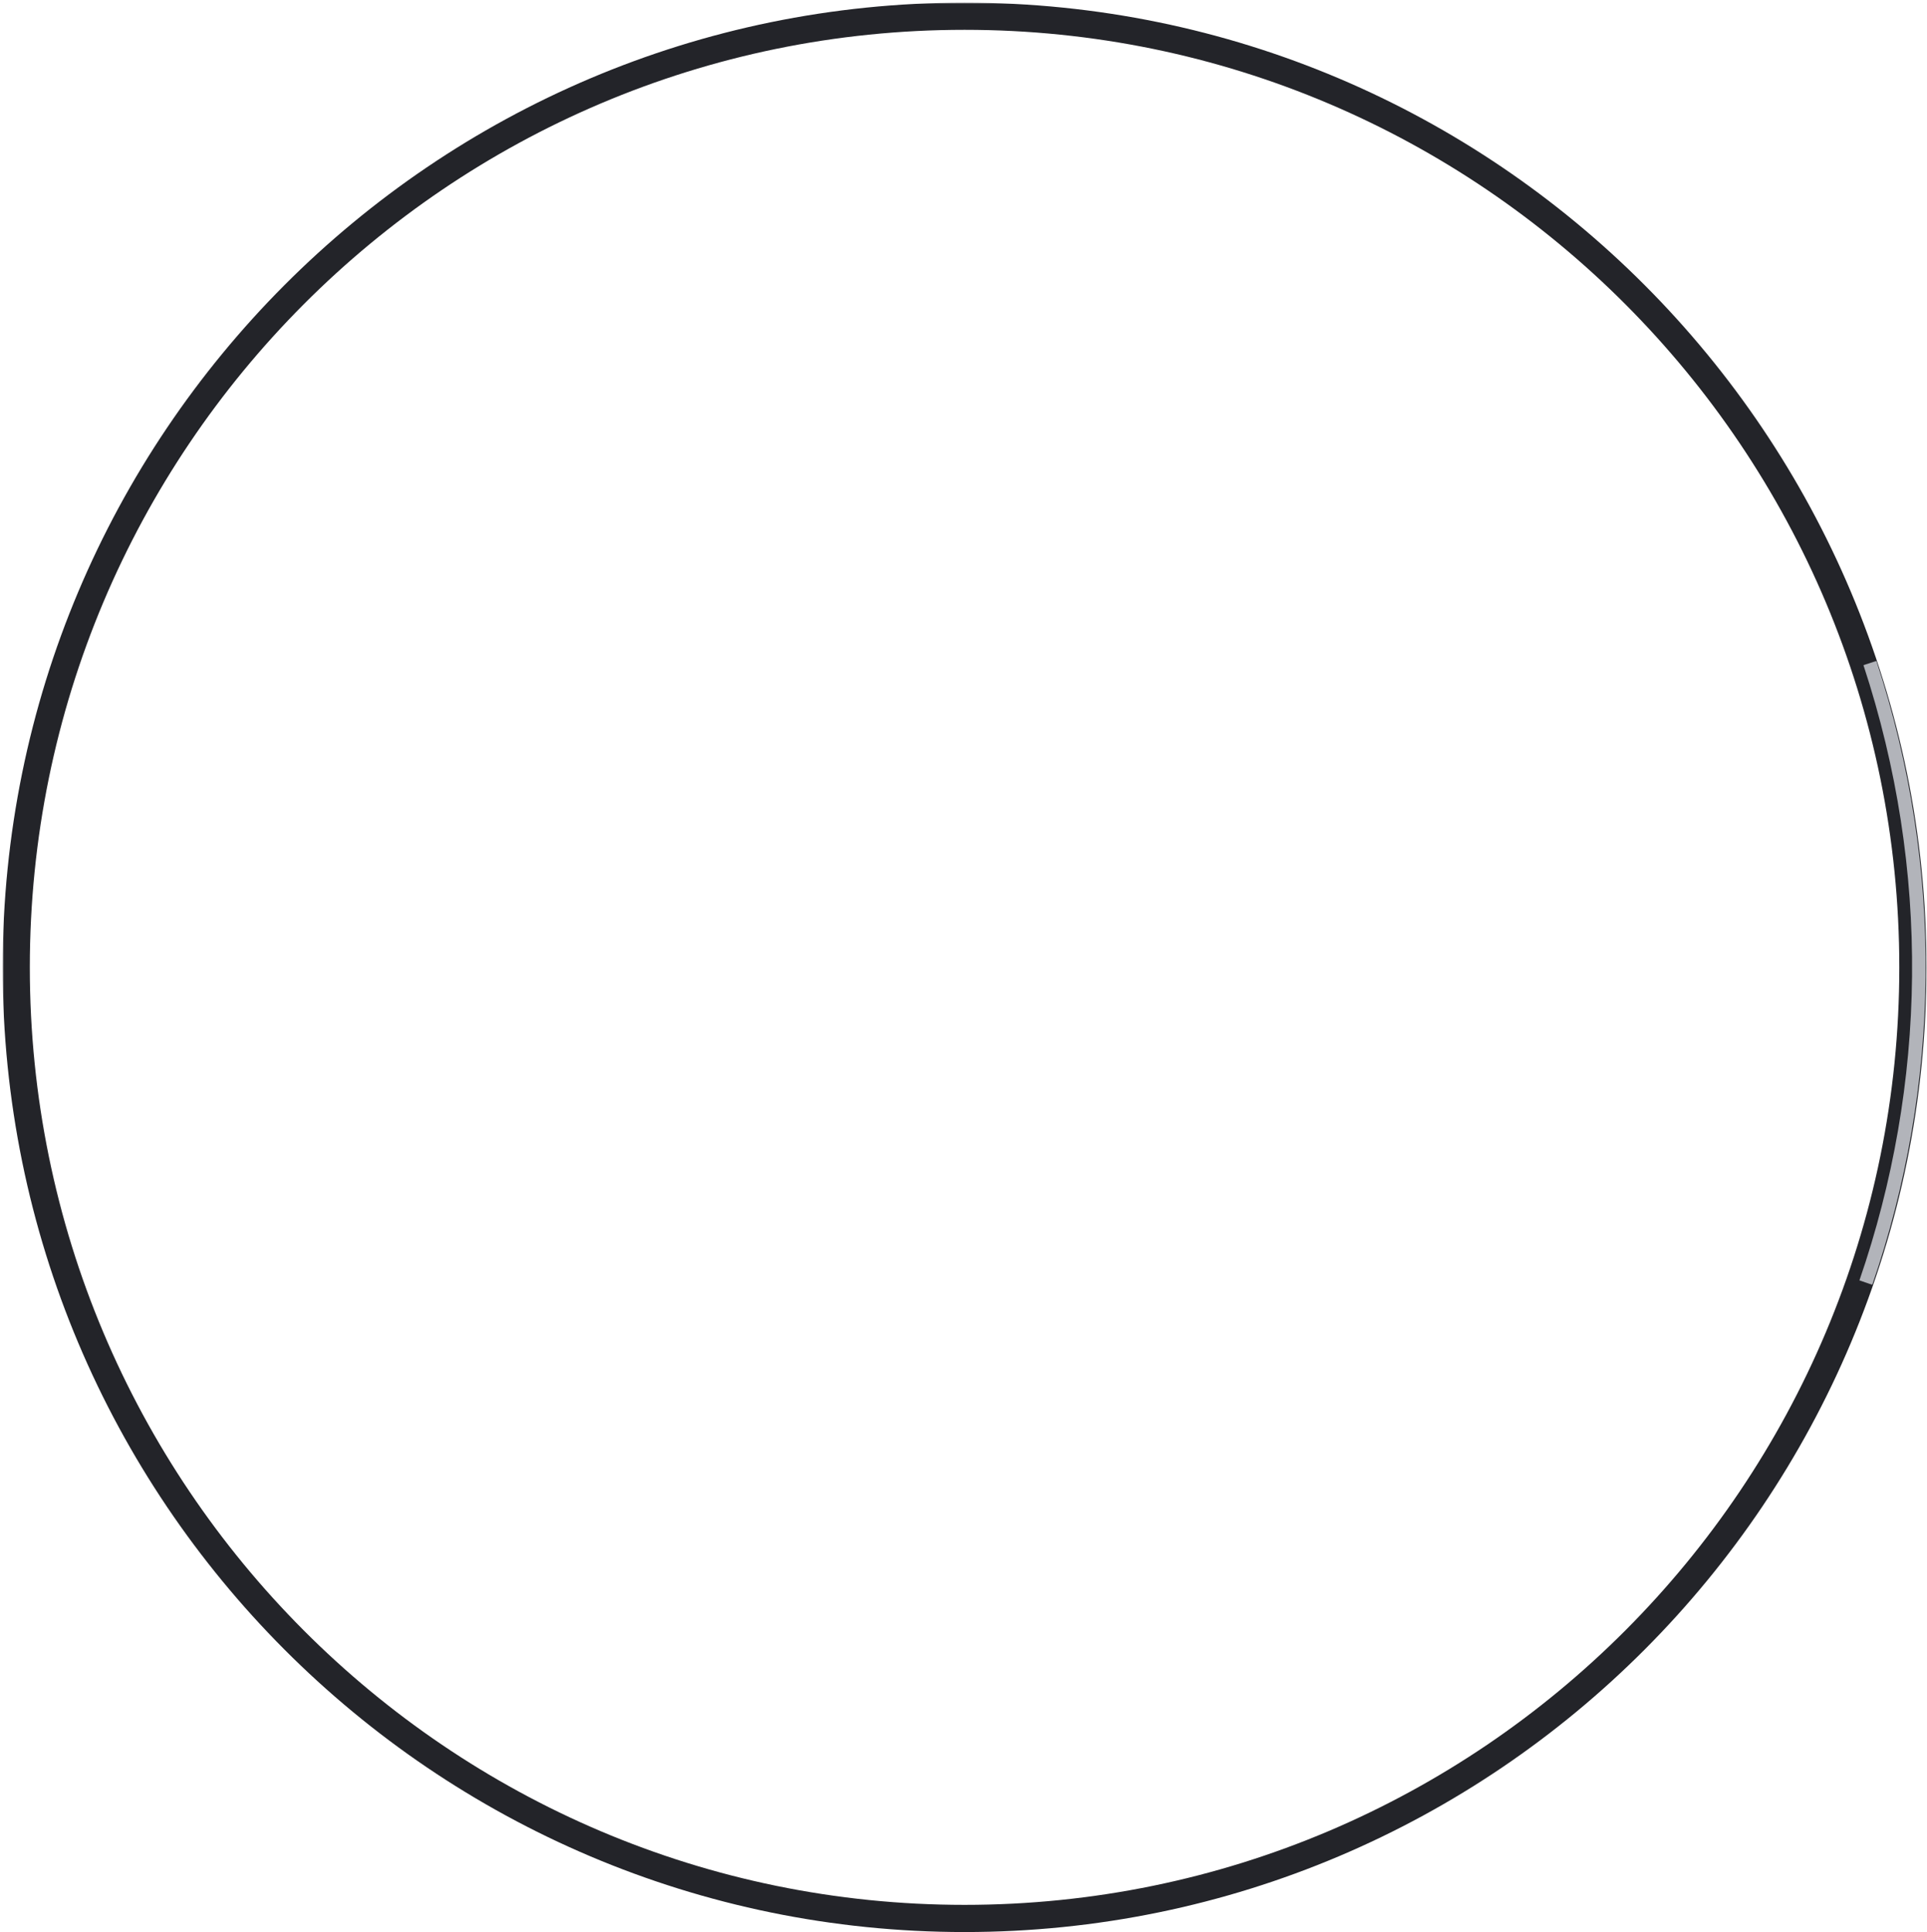 <svg width="709" height="711" viewBox="0 0 709 711" fill="none" xmlns="http://www.w3.org/2000/svg">
<mask id="path-1-outside-1_1968_39" maskUnits="userSpaceOnUse" x="0.973" y="0.973" width="708" height="711" fill="black">
<rect fill="white" x="0.973" y="0.973" width="708" height="711"/>
<path d="M703.809 355.987C703.809 549.294 547.593 706.001 354.891 706.001C162.189 706.001 5.973 549.294 5.973 355.987C5.973 162.679 162.189 5.973 354.891 5.973C547.593 5.973 703.809 162.679 703.809 355.987Z"/>
</mask>
<path d="M698.809 355.987C698.809 546.547 544.817 701.001 354.891 701.001V711.001C550.369 711.001 708.809 552.041 708.809 355.987H698.809ZM354.891 701.001C164.965 701.001 10.973 546.547 10.973 355.987H0.973C0.973 552.041 159.412 711.001 354.891 711.001V701.001ZM10.973 355.987C10.973 165.426 164.965 10.973 354.891 10.973V0.973C159.412 0.973 0.973 159.933 0.973 355.987H10.973ZM354.891 10.973C544.817 10.973 698.809 165.426 698.809 355.987H708.809C708.809 159.933 550.369 0.973 354.891 0.973V10.973Z" fill="#232429" mask="url(#path-1-outside-1_1968_39)"/>
<mask id="path-3-outside-2_1968_39" maskUnits="userSpaceOnUse" x="683.5" y="243" width="26" height="230" fill="black">
<rect fill="white" x="683.5" y="243" width="26" height="230"/>
</mask>
<path d="M688.863 472.815C714.039 399.807 715.548 319.747 690.375 243.219L685.625 244.781C710.452 320.253 708.961 399.193 684.137 471.185L688.863 472.815Z" fill="#B2B4BA" mask="url(#path-3-outside-2_1968_39)"/>
<g filter="url(#filter0_f_1968_39)">
<circle cx="356" cy="356" r="246" fill="white" fill-opacity="0.1"/>
</g>
<circle cx="356" cy="356" r="182.018" fill="white"/>
<defs>
<filter id="filter0_f_1968_39" x="29" y="29" width="654" height="654" filterUnits="userSpaceOnUse" color-interpolation-filters="sRGB">
<feFlood flood-opacity="0" result="BackgroundImageFix"/>
<feBlend mode="normal" in="SourceGraphic" in2="BackgroundImageFix" result="shape"/>
<feGaussianBlur stdDeviation="40.5" result="effect1_foregroundBlur_1968_39"/>
</filter>
</defs>
</svg>
